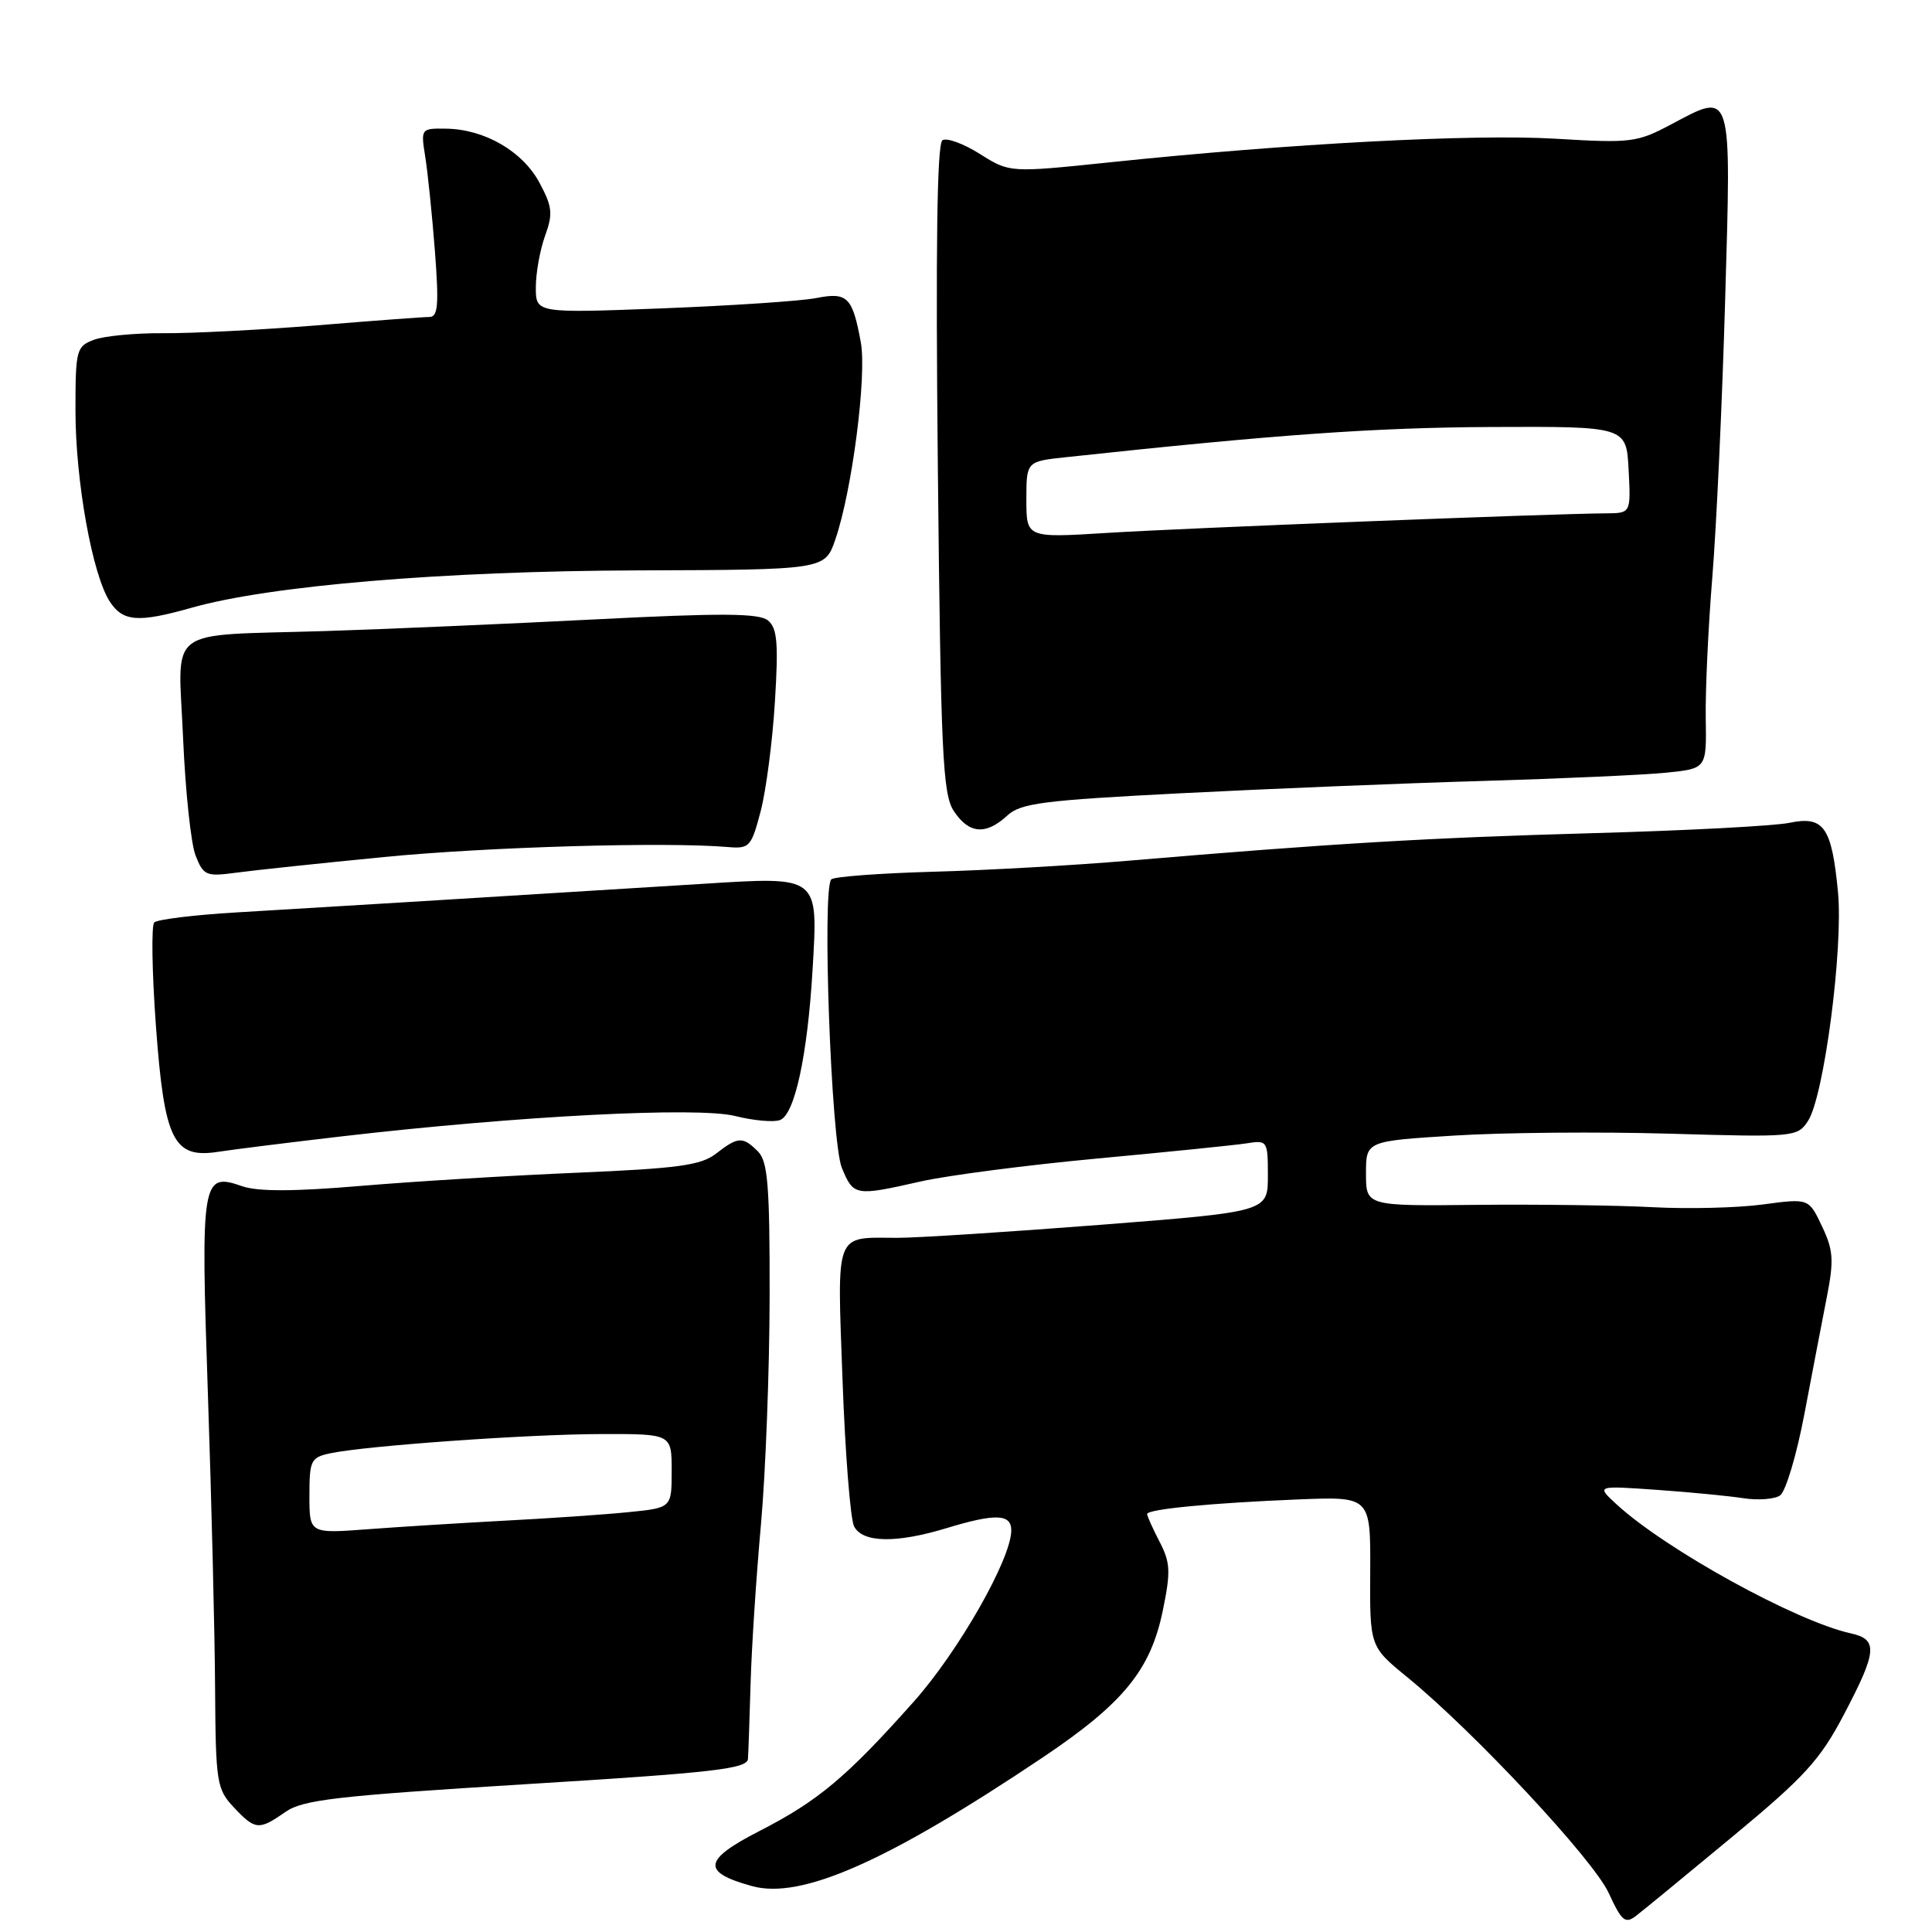 <?xml version="1.0" encoding="UTF-8" standalone="no"?>
<!DOCTYPE svg PUBLIC "-//W3C//DTD SVG 1.1//EN" "http://www.w3.org/Graphics/SVG/1.1/DTD/svg11.dtd" >
<svg xmlns="http://www.w3.org/2000/svg" xmlns:xlink="http://www.w3.org/1999/xlink" version="1.1" viewBox="0 0 256 256">
 <g >
 <path fill="currentColor"
d=" M 229.58 243.35 C 239.13 235.44 241.18 233.19 244.33 227.18 C 248.74 218.80 248.87 217.23 245.25 216.43 C 237.99 214.84 220.71 205.32 214.20 199.33 C 211.50 196.85 211.50 196.85 219.50 197.41 C 223.90 197.72 229.07 198.22 231.00 198.52 C 232.93 198.82 235.11 198.66 235.86 198.16 C 236.61 197.66 238.06 192.80 239.09 187.37 C 240.12 181.94 241.46 174.95 242.07 171.84 C 243.02 166.98 242.93 165.66 241.42 162.48 C 239.67 158.78 239.67 158.78 233.58 159.60 C 230.24 160.05 223.68 160.21 219.00 159.96 C 214.32 159.71 203.86 159.57 195.75 159.65 C 181.00 159.81 181.00 159.81 181.00 155.50 C 181.00 151.20 181.00 151.20 192.70 150.47 C 199.14 150.06 211.99 149.95 221.27 150.22 C 237.76 150.70 238.18 150.66 239.57 148.53 C 241.69 145.30 244.26 125.64 243.54 118.18 C 242.71 109.56 241.67 108.08 237.10 109.03 C 235.12 109.44 223.38 110.06 211.00 110.40 C 189.17 111.01 176.57 111.76 149.50 114.05 C 142.35 114.66 130.72 115.32 123.65 115.51 C 116.58 115.71 110.51 116.16 110.15 116.52 C 108.91 117.76 110.13 151.34 111.55 154.75 C 113.10 158.48 113.29 158.52 122.00 156.55 C 125.58 155.74 136.15 154.37 145.50 153.50 C 154.85 152.63 163.74 151.73 165.25 151.49 C 167.93 151.06 168.00 151.18 168.00 155.80 C 168.00 160.56 168.00 160.56 145.75 162.30 C 133.51 163.25 121.40 164.03 118.83 164.02 C 110.53 163.99 110.92 162.96 111.64 182.86 C 111.99 192.56 112.68 201.29 113.17 202.25 C 114.29 204.43 118.73 204.52 125.41 202.49 C 131.90 200.52 134.00 200.59 134.00 202.78 C 134.00 206.55 127.02 218.81 121.06 225.50 C 112.18 235.47 108.41 238.63 100.67 242.60 C 93.14 246.46 92.92 248.06 99.65 249.92 C 106.18 251.72 117.60 246.66 138.11 232.91 C 148.83 225.72 152.44 221.32 154.07 213.45 C 155.14 208.26 155.09 207.07 153.65 204.29 C 152.74 202.54 152.00 200.88 152.00 200.62 C 152.00 199.97 160.54 199.15 172.06 198.68 C 181.61 198.30 181.61 198.30 181.56 208.24 C 181.50 218.18 181.50 218.18 186.50 222.26 C 195.32 229.47 211.09 246.36 213.15 250.81 C 214.90 254.60 215.35 254.97 216.82 253.83 C 217.75 253.12 223.49 248.40 229.58 243.35 Z  M 37.79 240.11 C 40.13 238.47 44.52 237.97 69.75 236.41 C 94.65 234.88 99.02 234.38 99.11 233.05 C 99.17 232.20 99.32 227.68 99.46 223.00 C 99.59 218.32 100.21 208.88 100.83 202.00 C 101.45 195.12 101.96 181.54 101.98 171.82 C 102.00 157.06 101.74 153.88 100.43 152.57 C 98.42 150.56 97.79 150.60 94.88 152.86 C 92.89 154.41 89.89 154.82 76.50 155.39 C 67.70 155.76 54.78 156.55 47.78 157.14 C 38.97 157.89 34.15 157.90 32.09 157.18 C 26.73 155.31 26.58 156.21 27.55 184.79 C 28.03 198.93 28.46 216.45 28.50 223.72 C 28.58 236.20 28.72 237.07 30.97 239.47 C 33.82 242.50 34.30 242.55 37.79 240.11 Z  M 45.50 150.55 C 68.74 147.86 92.49 146.63 97.42 147.88 C 99.86 148.49 102.53 148.73 103.36 148.41 C 105.31 147.67 107.00 139.83 107.67 128.50 C 108.40 115.95 108.65 116.14 93.00 117.12 C 66.54 118.77 41.09 120.33 31.33 120.90 C 25.74 121.23 20.83 121.83 20.44 122.23 C 20.04 122.63 20.14 128.80 20.66 135.94 C 21.78 151.18 22.97 153.56 28.98 152.61 C 30.92 152.31 38.35 151.38 45.50 150.55 Z  M 50.88 113.56 C 64.57 112.22 88.31 111.53 96.49 112.24 C 99.30 112.48 99.56 112.20 100.79 107.50 C 101.51 104.75 102.36 98.22 102.68 92.98 C 103.16 85.24 102.99 83.23 101.77 82.22 C 100.59 81.25 95.74 81.21 78.89 82.07 C 67.12 82.67 50.98 83.37 43.00 83.62 C 21.58 84.29 23.62 82.75 24.26 97.80 C 24.56 104.79 25.30 111.78 25.91 113.35 C 26.96 116.02 27.31 116.17 31.26 115.64 C 33.59 115.32 42.42 114.39 50.88 113.56 Z  M 133.44 108.09 C 135.24 106.42 138.13 106.05 156.50 105.11 C 168.05 104.52 186.05 103.78 196.50 103.48 C 206.95 103.17 217.89 102.68 220.82 102.38 C 226.13 101.84 226.13 101.84 226.02 95.17 C 225.96 91.50 226.35 83.10 226.89 76.50 C 227.43 69.90 228.20 53.38 228.59 39.78 C 229.41 11.57 229.59 12.15 221.48 16.46 C 216.91 18.89 216.14 18.98 206.09 18.38 C 195.23 17.73 170.83 19.02 147.14 21.50 C 133.79 22.89 133.79 22.89 129.86 20.41 C 127.69 19.04 125.45 18.22 124.88 18.58 C 124.16 19.02 123.97 32.76 124.27 62.07 C 124.66 99.89 124.91 105.21 126.38 107.46 C 128.37 110.49 130.62 110.69 133.44 108.09 Z  M 25.35 80.54 C 35.68 77.60 58.71 75.67 84.40 75.58 C 109.30 75.50 109.30 75.50 110.68 71.50 C 112.89 65.12 114.88 49.79 114.06 45.35 C 112.96 39.34 112.29 38.67 108.12 39.50 C 106.13 39.89 96.96 40.50 87.75 40.86 C 71.00 41.50 71.00 41.50 71.00 38.07 C 71.00 36.19 71.55 33.12 72.22 31.26 C 73.29 28.32 73.19 27.39 71.47 24.19 C 69.24 20.04 64.20 17.12 59.12 17.05 C 55.77 17.00 55.75 17.03 56.35 20.79 C 56.68 22.87 57.26 28.50 57.63 33.29 C 58.17 40.40 58.04 42.00 56.90 42.00 C 56.13 42.00 49.42 42.50 42.00 43.11 C 34.58 43.71 25.43 44.18 21.68 44.15 C 17.94 44.12 13.77 44.52 12.43 45.03 C 10.12 45.90 10.00 46.37 10.00 54.41 C 10.00 63.74 12.24 76.19 14.56 79.73 C 16.30 82.38 18.31 82.53 25.35 80.54 Z  M 41.00 198.18 C 41.00 193.51 41.19 193.12 43.75 192.57 C 48.47 191.57 70.07 190.03 79.75 190.02 C 89.00 190.00 89.00 190.00 89.00 194.90 C 89.00 199.80 89.00 199.80 83.25 200.37 C 80.09 200.69 72.78 201.19 67.00 201.49 C 61.22 201.80 53.01 202.31 48.75 202.63 C 41.00 203.21 41.00 203.21 41.00 198.18 Z  M 136.00 66.21 C 136.00 61.14 136.00 61.14 141.25 60.58 C 169.21 57.57 182.11 56.66 197.50 56.58 C 215.50 56.50 215.50 56.50 215.80 62.25 C 216.10 68.00 216.10 68.00 212.80 68.02 C 205.44 68.07 156.78 69.98 146.75 70.61 C 136.00 71.28 136.00 71.28 136.00 66.21 Z "/>
</g>
</svg>